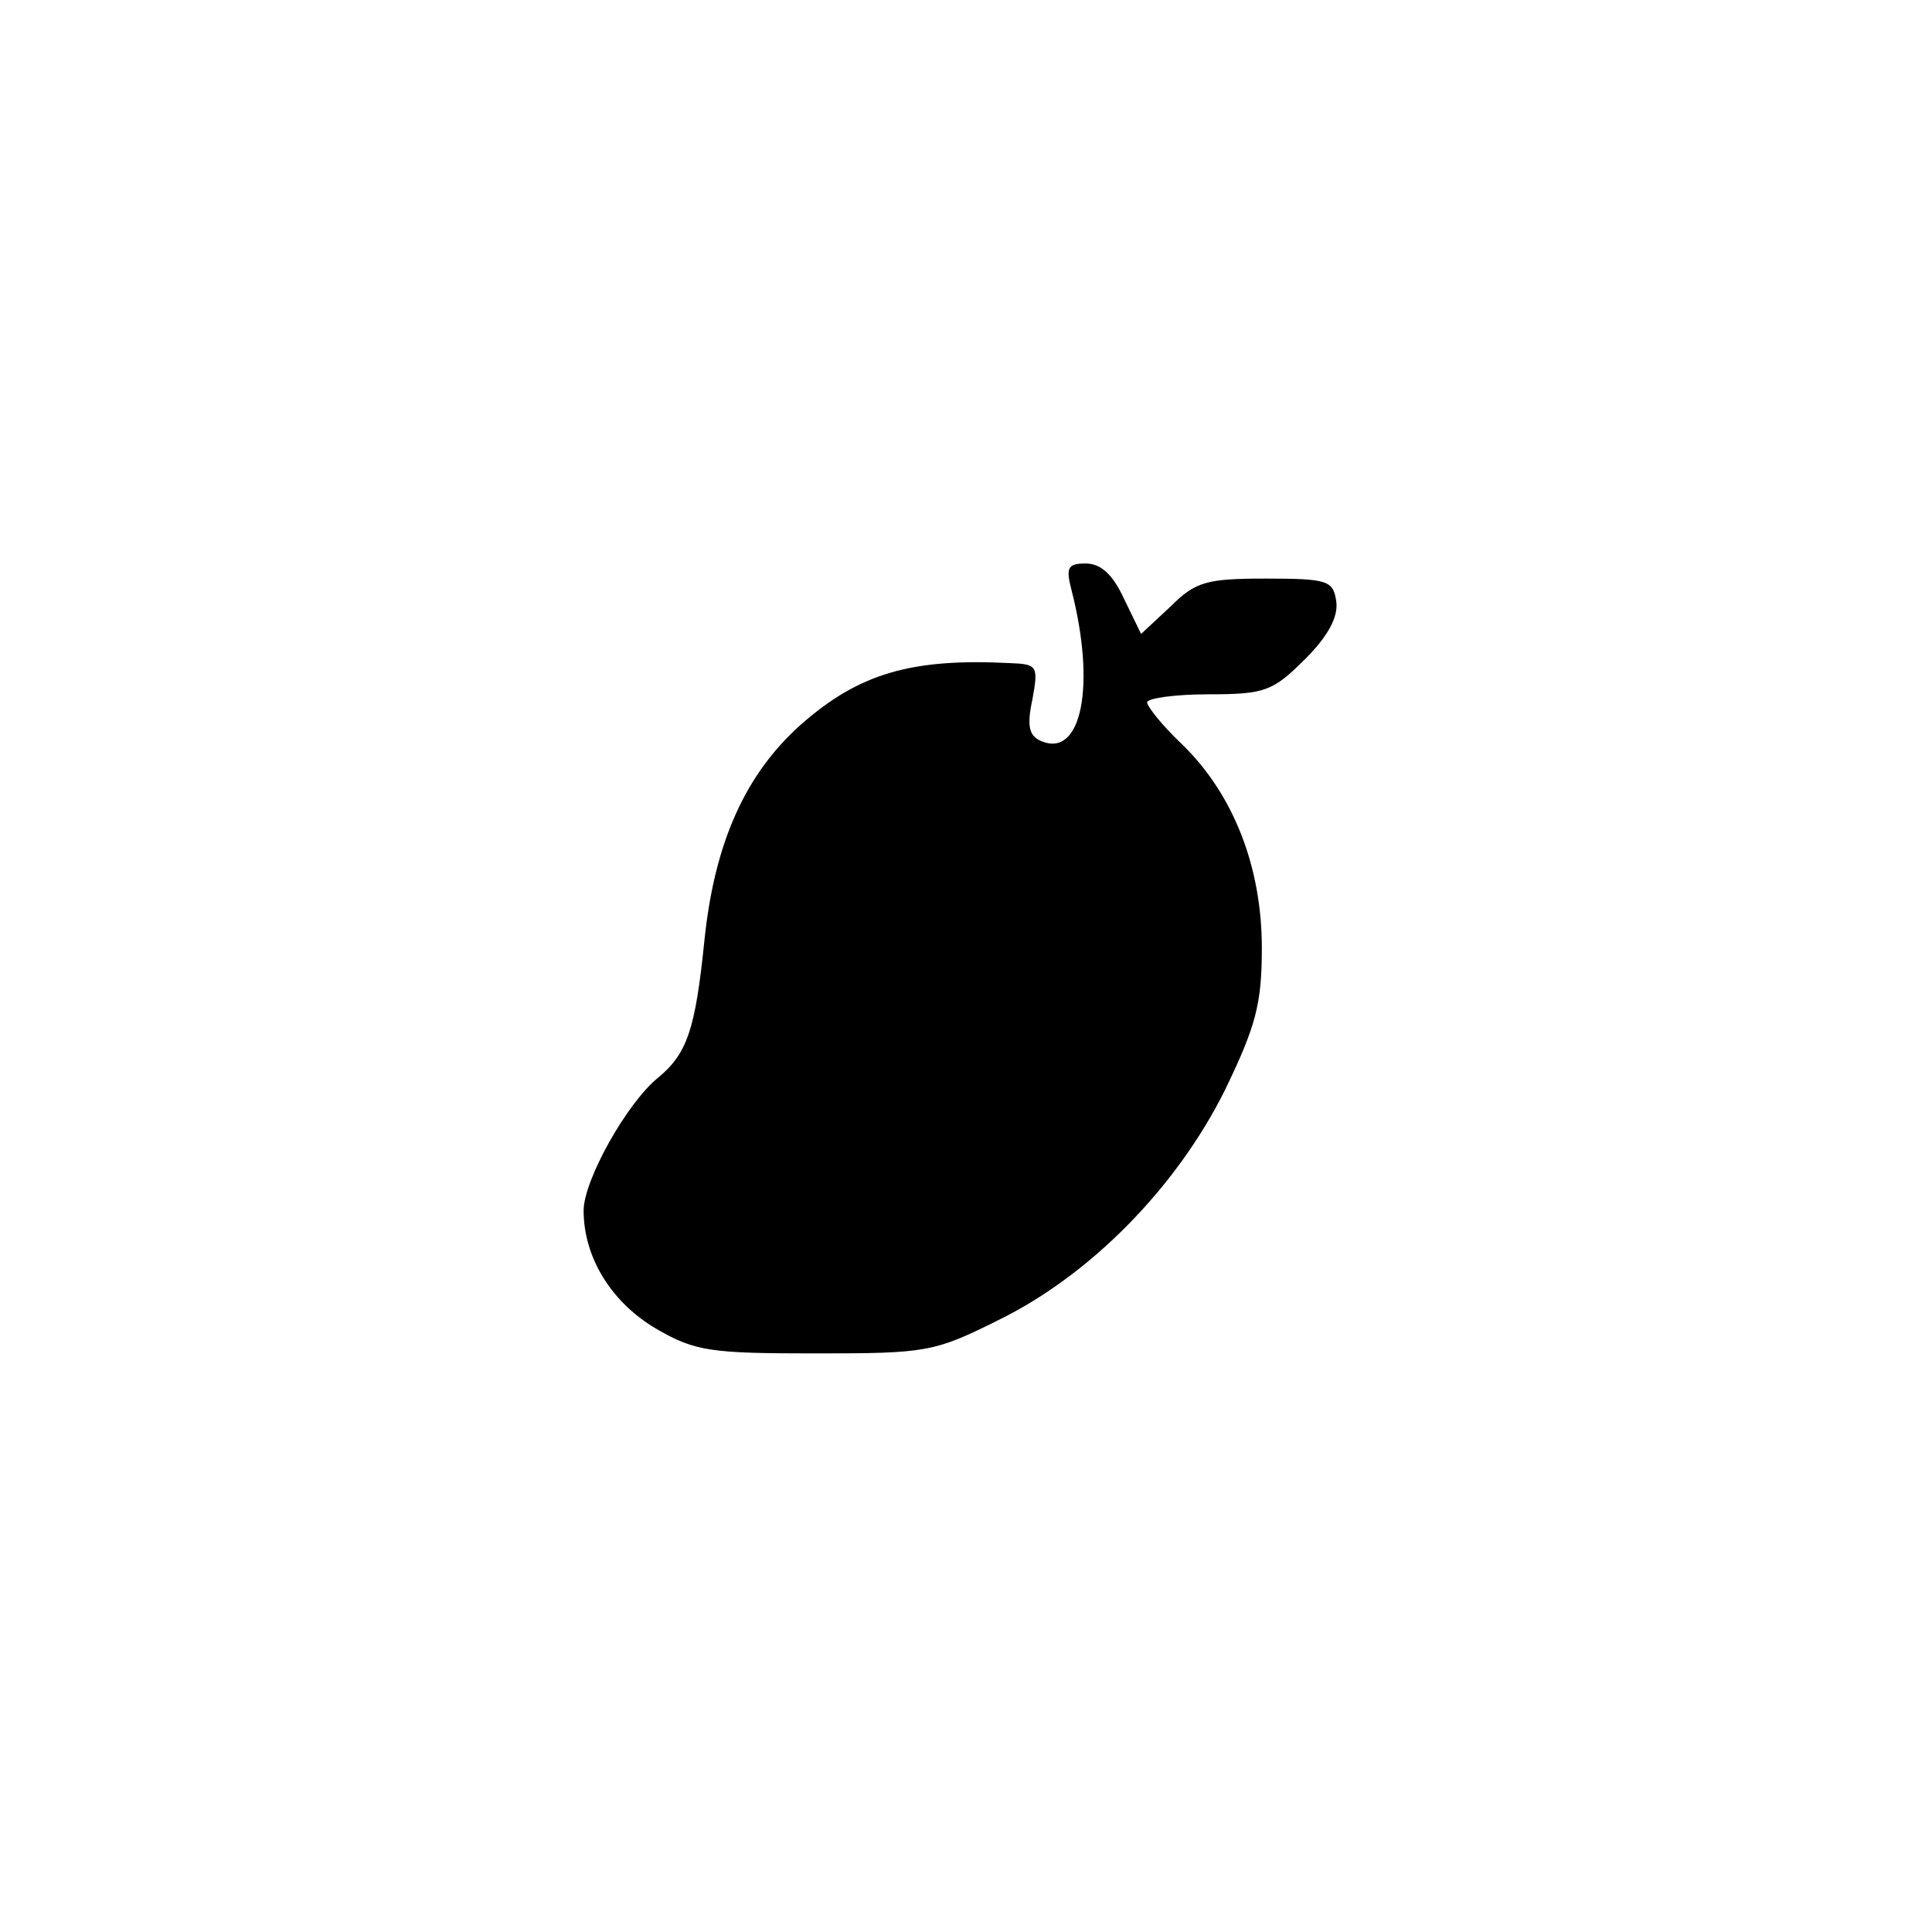 <?xml version="1.0" standalone="no"?>
<!DOCTYPE svg PUBLIC "-//W3C//DTD SVG 20010904//EN"
 "http://www.w3.org/TR/2001/REC-SVG-20010904/DTD/svg10.dtd">
<svg version="1.0" xmlns="http://www.w3.org/2000/svg"
 width="192pt" height="192pt" viewBox="0 0 192 192"
 preserveAspectRatio="xMidYMid meet">
<g transform="translate(0,192) scale(0.1,-0.1)"
fill="#000000" stroke="none">
811 c445 -92 729 -532 635 -987 -62 -301 -295 -546 -601 -630 -91 -26 -329
-26 -420 0 -291 80 -516 305 -596 596 -26 91 -26 329 0 420 120 433 542 692
982 601z"/>
<path d="M1065 1333 c24 -94 10 -165 -29 -150 -13 5 -16 14 -10 42 6 33 5 35
-22 36 -98 5 -150 -10 -208 -61 -55 -49 -86 -117 -96 -215 -9 -88 -17 -112
-46 -136 -31 -25 -74 -102 -74 -132 0 -47 28 -92 73 -118 38 -22 54 -24 157
-24 110 0 118 1 182 33 92 45 177 132 225 228 31 64 37 86 37 142 0 80 -28
153 -80 203 -19 18 -34 37 -34 41 0 4 27 8 61 8 56 0 64 3 96 35 23 23 33 42
31 57 -3 21 -8 23 -70 23 -59 0 -70 -3 -95 -28 l-29 -27 -17 35 c-11 24 -23
35 -38 35 -18 0 -20 -4 -14 -27z"/>
</g>
</svg>
